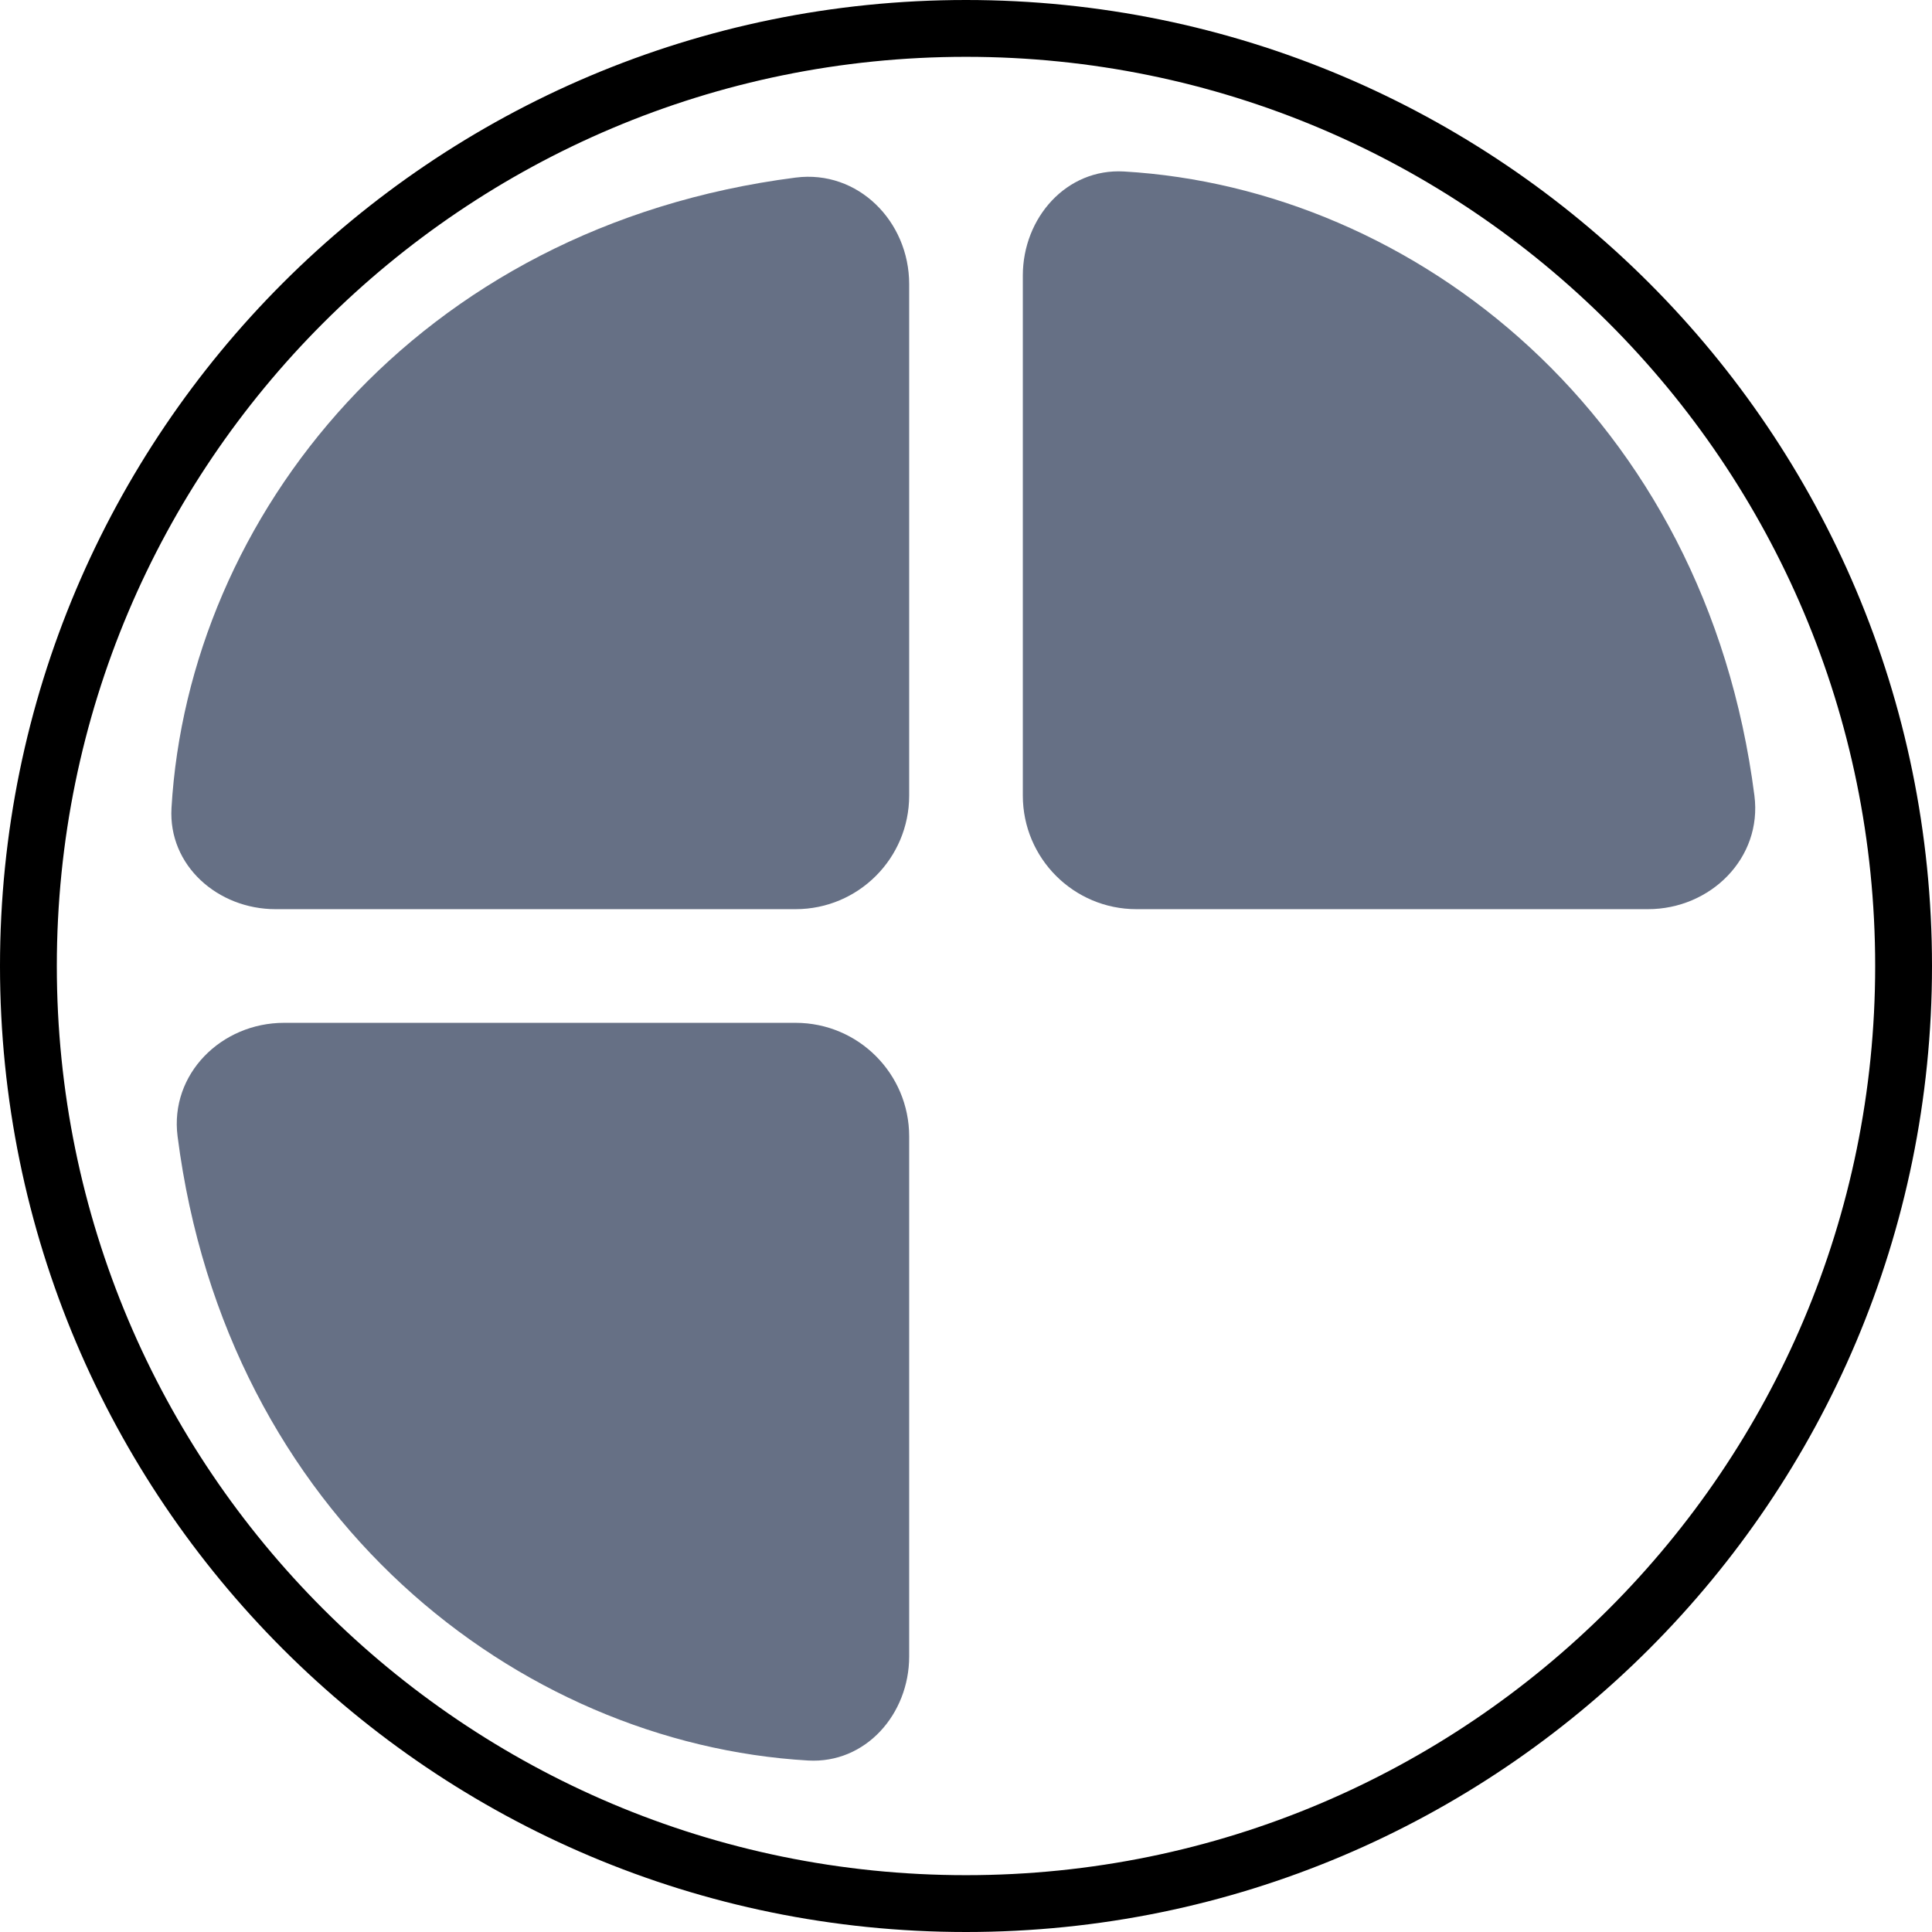 <svg width="34" height="34" viewBox="0 0 34 34" fill="none" xmlns="http://www.w3.org/2000/svg">
<path d="M17 33.5C26.113 33.5 33.5 26.113 33.5 17C33.5 7.887 26.113 0.5 17 0.5C7.887 0.5 0.5 7.887 0.5 17C0.5 26.113 7.887 33.5 17 33.5Z" stroke="black"/>
<path d="M14.003 3.125C15.098 2.985 16 3.895 16 5L16 14C16 15.105 15.105 16 14 16L4.85 16C3.834 16 2.959 15.233 3.018 14.219C3.317 9.11 7.31 3.983 14.003 3.125Z" fill="#667085"/>
<path d="M3.125 19.997C2.985 18.902 3.895 18 5 18L14 18C15.105 18 16 18.895 16 20L16 29.15C16 30.166 15.233 31.041 14.219 30.982C9.11 30.683 3.983 26.69 3.125 19.997Z" fill="#667085"/>
<path d="M30.875 14.003C31.015 15.098 30.105 16 29 16L20 16C18.895 16 18 15.105 18 14L18 4.85C18 3.834 18.767 2.959 19.782 3.018C24.89 3.317 30.017 7.31 30.875 14.003Z" fill="#667085"/>
</svg>
